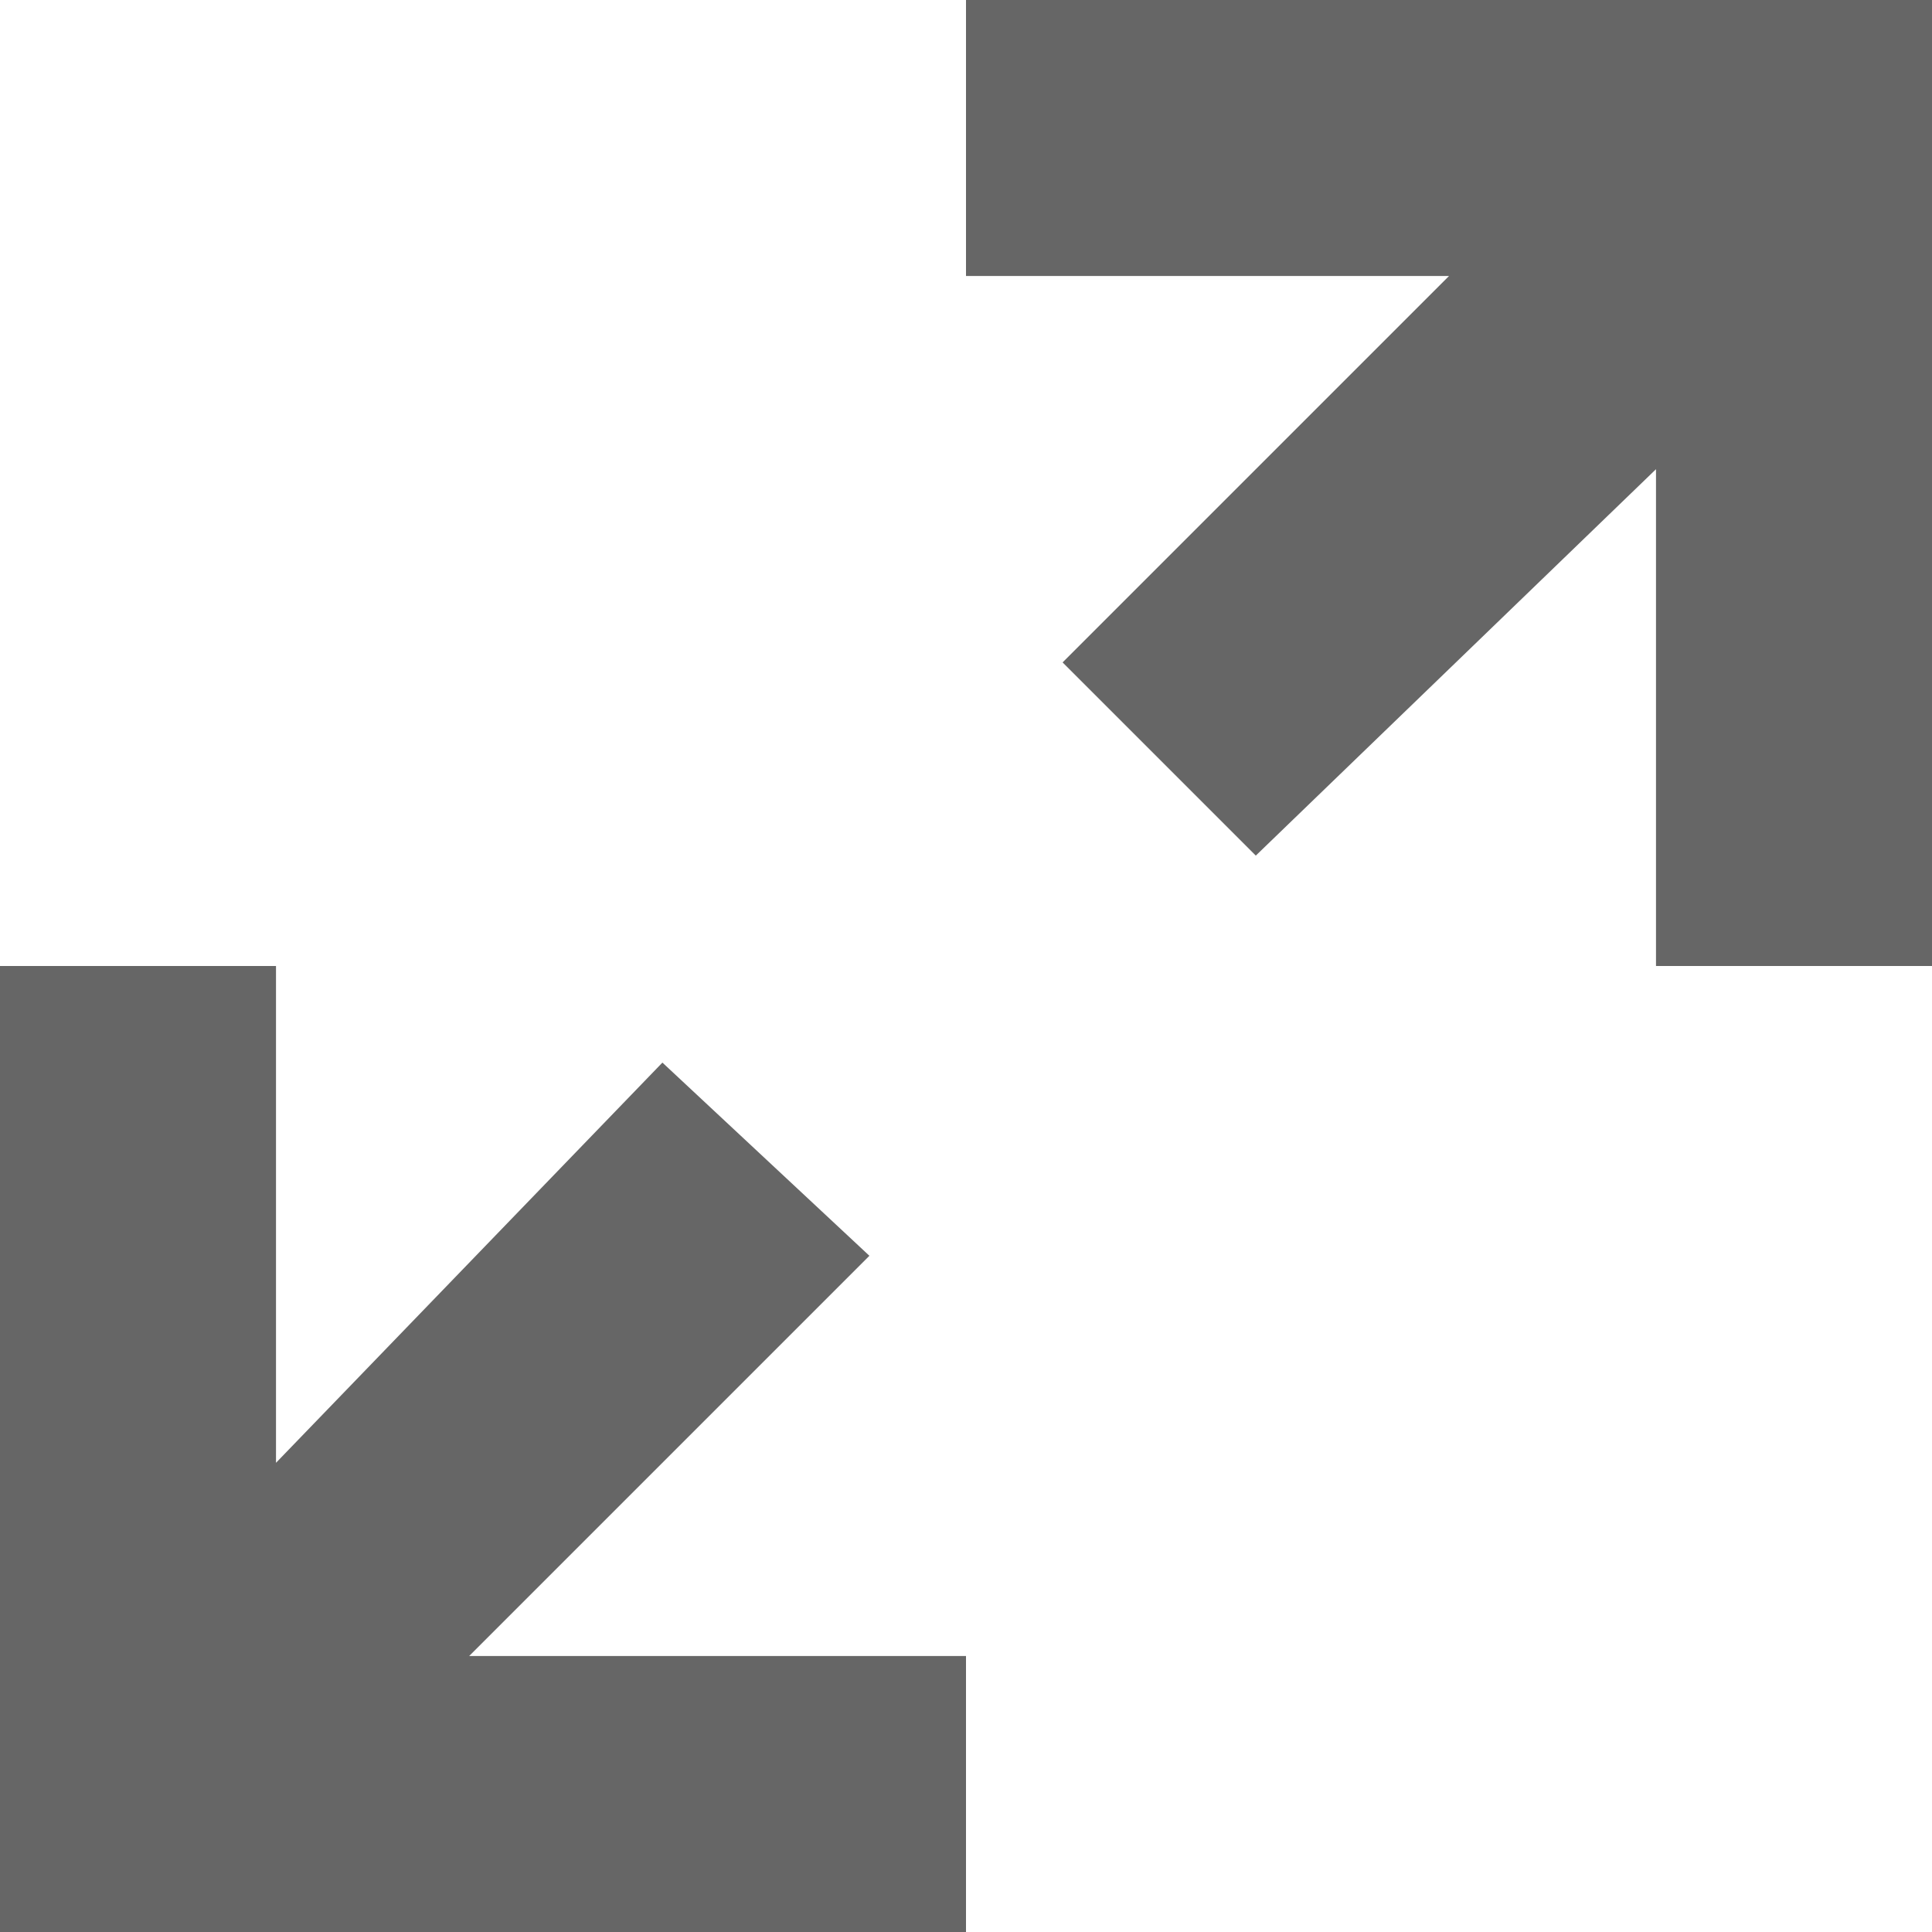 <?xml version="1.0" encoding="utf-8"?>
<!-- Generator: Adobe Illustrator 18.1.1, SVG Export Plug-In . SVG Version: 6.00 Build 0)  -->
<svg xmlns="http://www.w3.org/2000/svg" width="14" height="14">
 <g>
  <title>Layer 1</title>
  <g>
   <g>
    <path d="m7,0v2h3.5l-2.8,2.8l1.4,1.4l2.9,-2.8v3.6h2v-7h-7l0,0zm-0.7,9.1l-1.5,-1.4l-2.8,2.9v-3.6h-2v7h7v-2h-3.6l2.9,-2.9zm-4.3,2.9l0,0l0,0l0,0z" fill="#666666"/>
   </g>
  </g>
 </g>
</svg>
